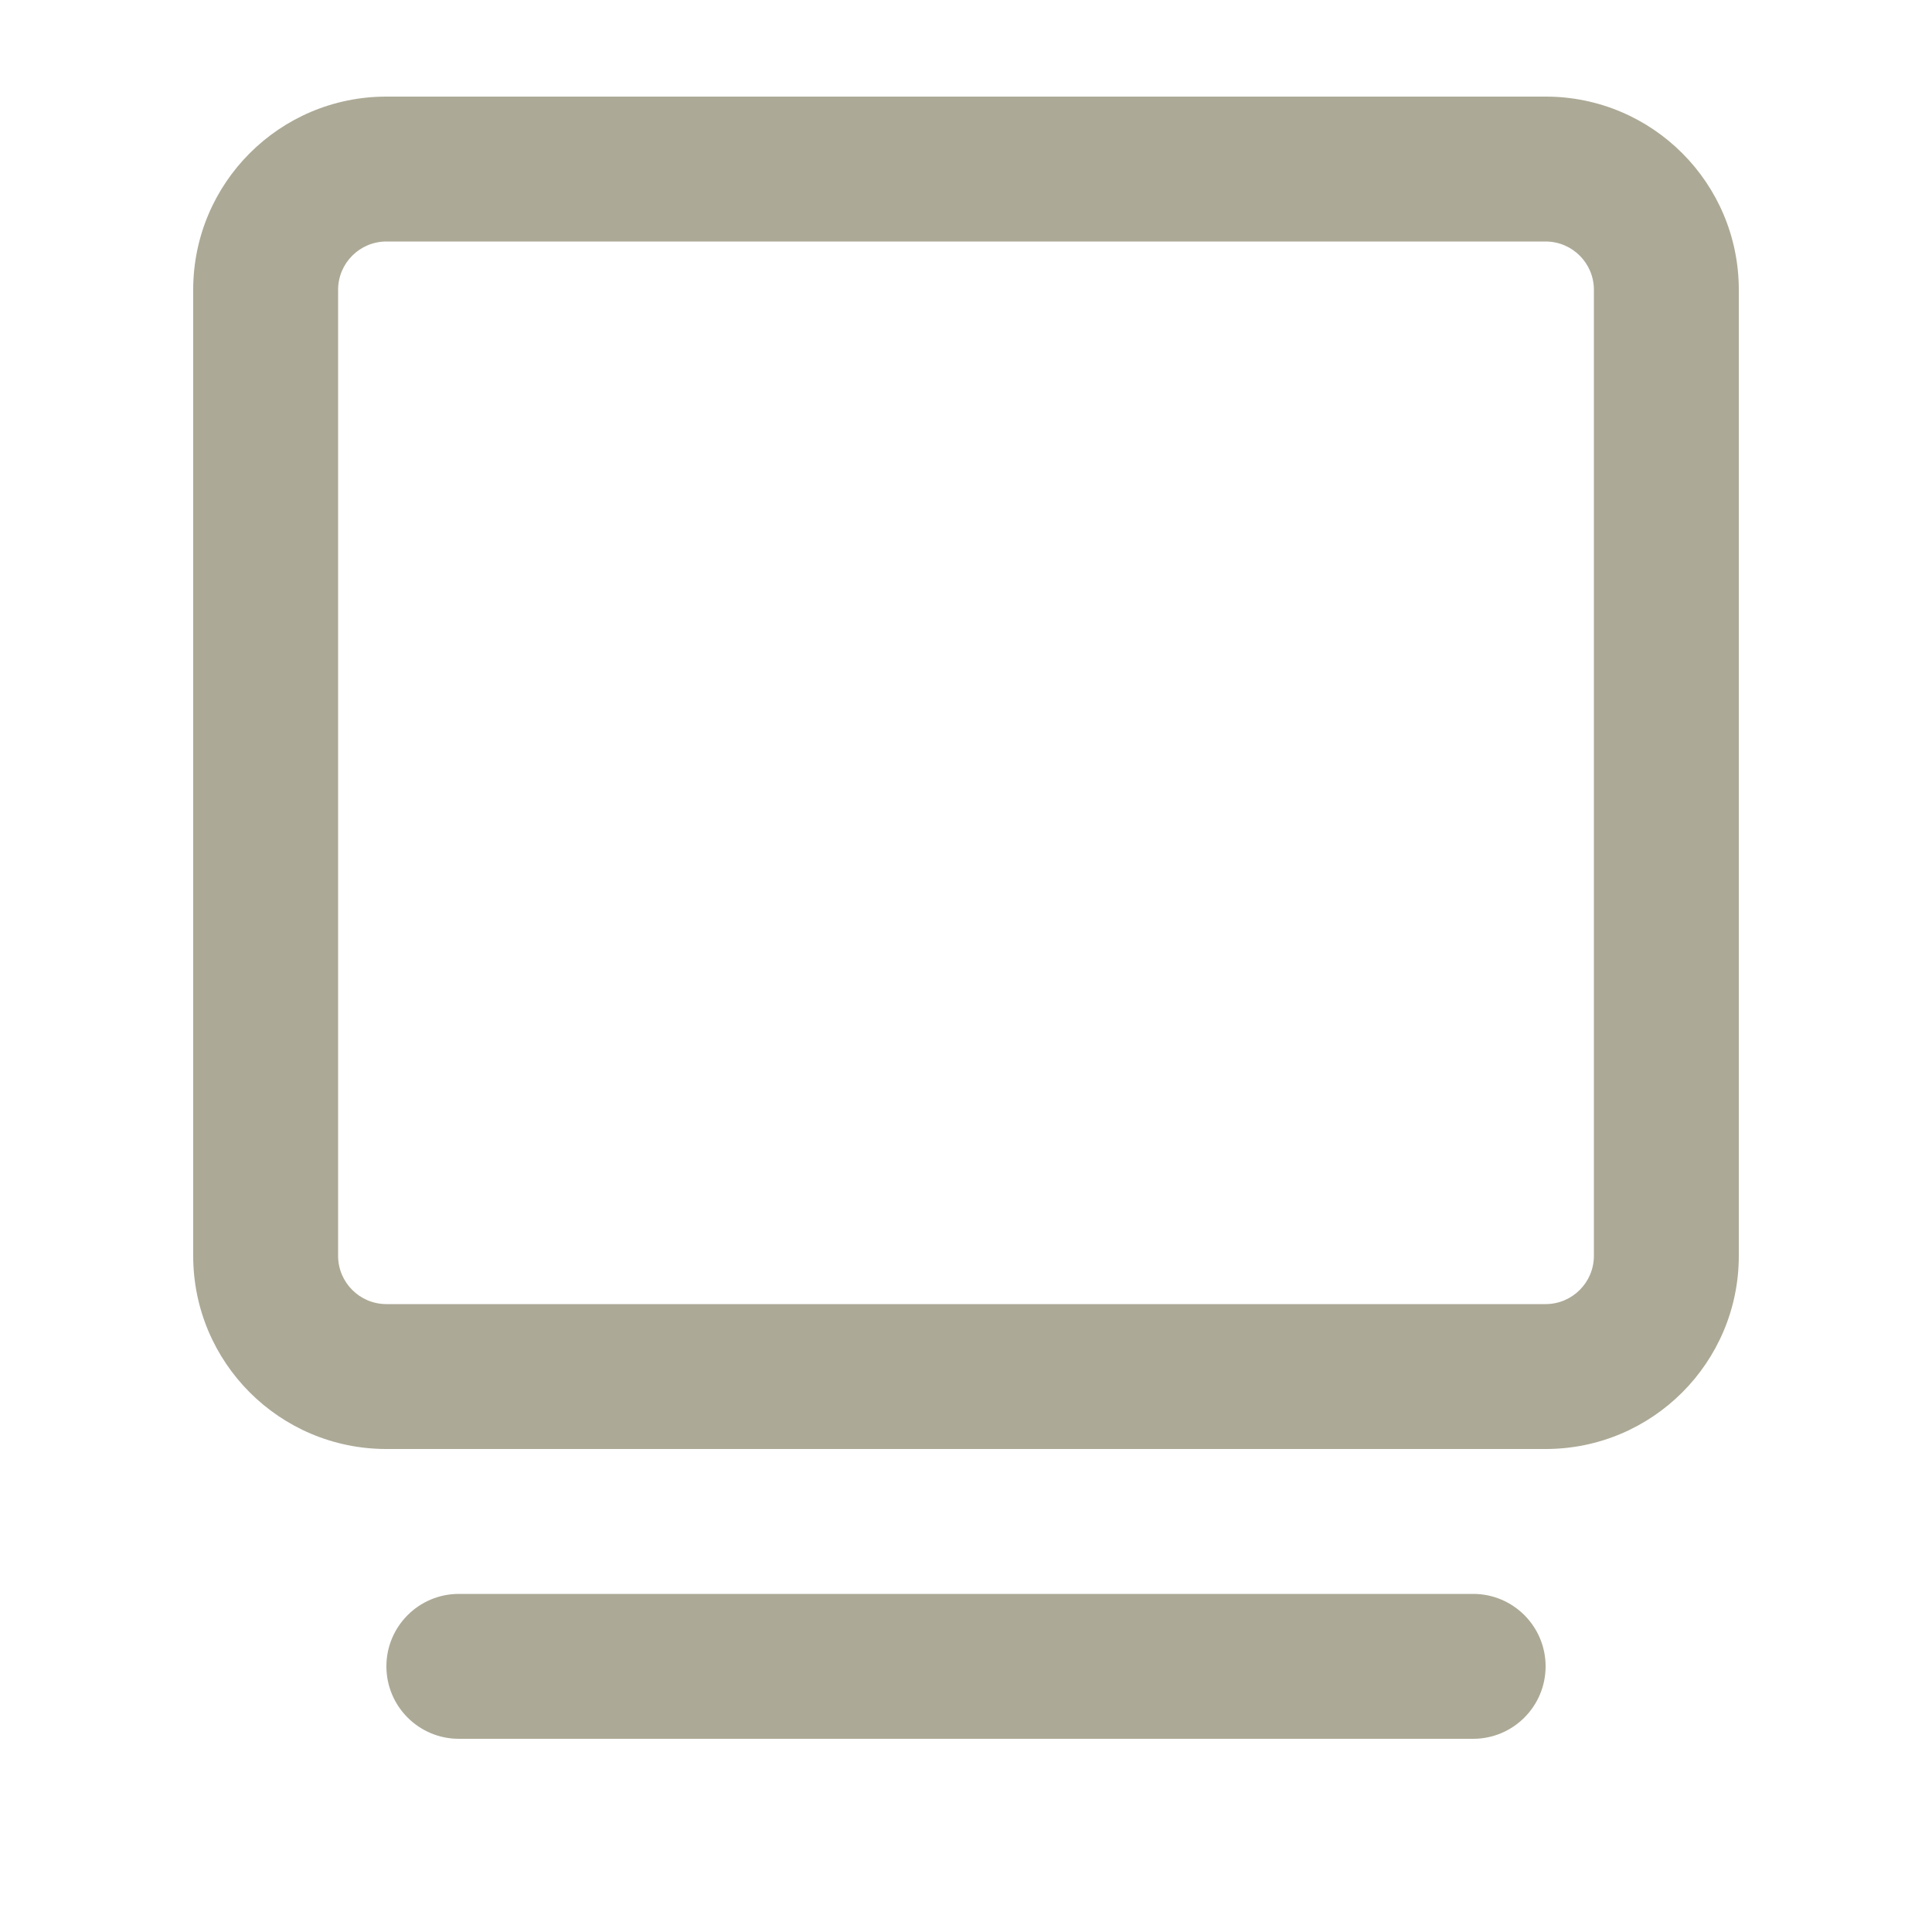<svg width="20" height="20" viewBox="0 0 20 20" fill="none" xmlns="http://www.w3.org/2000/svg">
<path fill-rule="evenodd" clip-rule="evenodd" d="M16 2.5H4C3.724 2.5 3.5 2.724 3.5 3V13C3.5 13.276 3.724 13.5 4 13.5H16C16.276 13.5 16.5 13.276 16.5 13V3C16.5 2.724 16.276 2.5 16 2.5ZM4 1C2.895 1 2 1.895 2 3V13C2 14.105 2.895 15 4 15H16C17.105 15 18 14.105 18 13V3C18 1.895 17.105 1 16 1H4Z" fill="#ACA996"/>
<path d="M4 17.25C4 16.836 4.336 16.5 4.75 16.5H15.25C15.664 16.5 16 16.836 16 17.25C16 17.664 15.664 18 15.25 18H4.75C4.336 18 4 17.664 4 17.25Z" fill="#ACA996"/>
</svg>